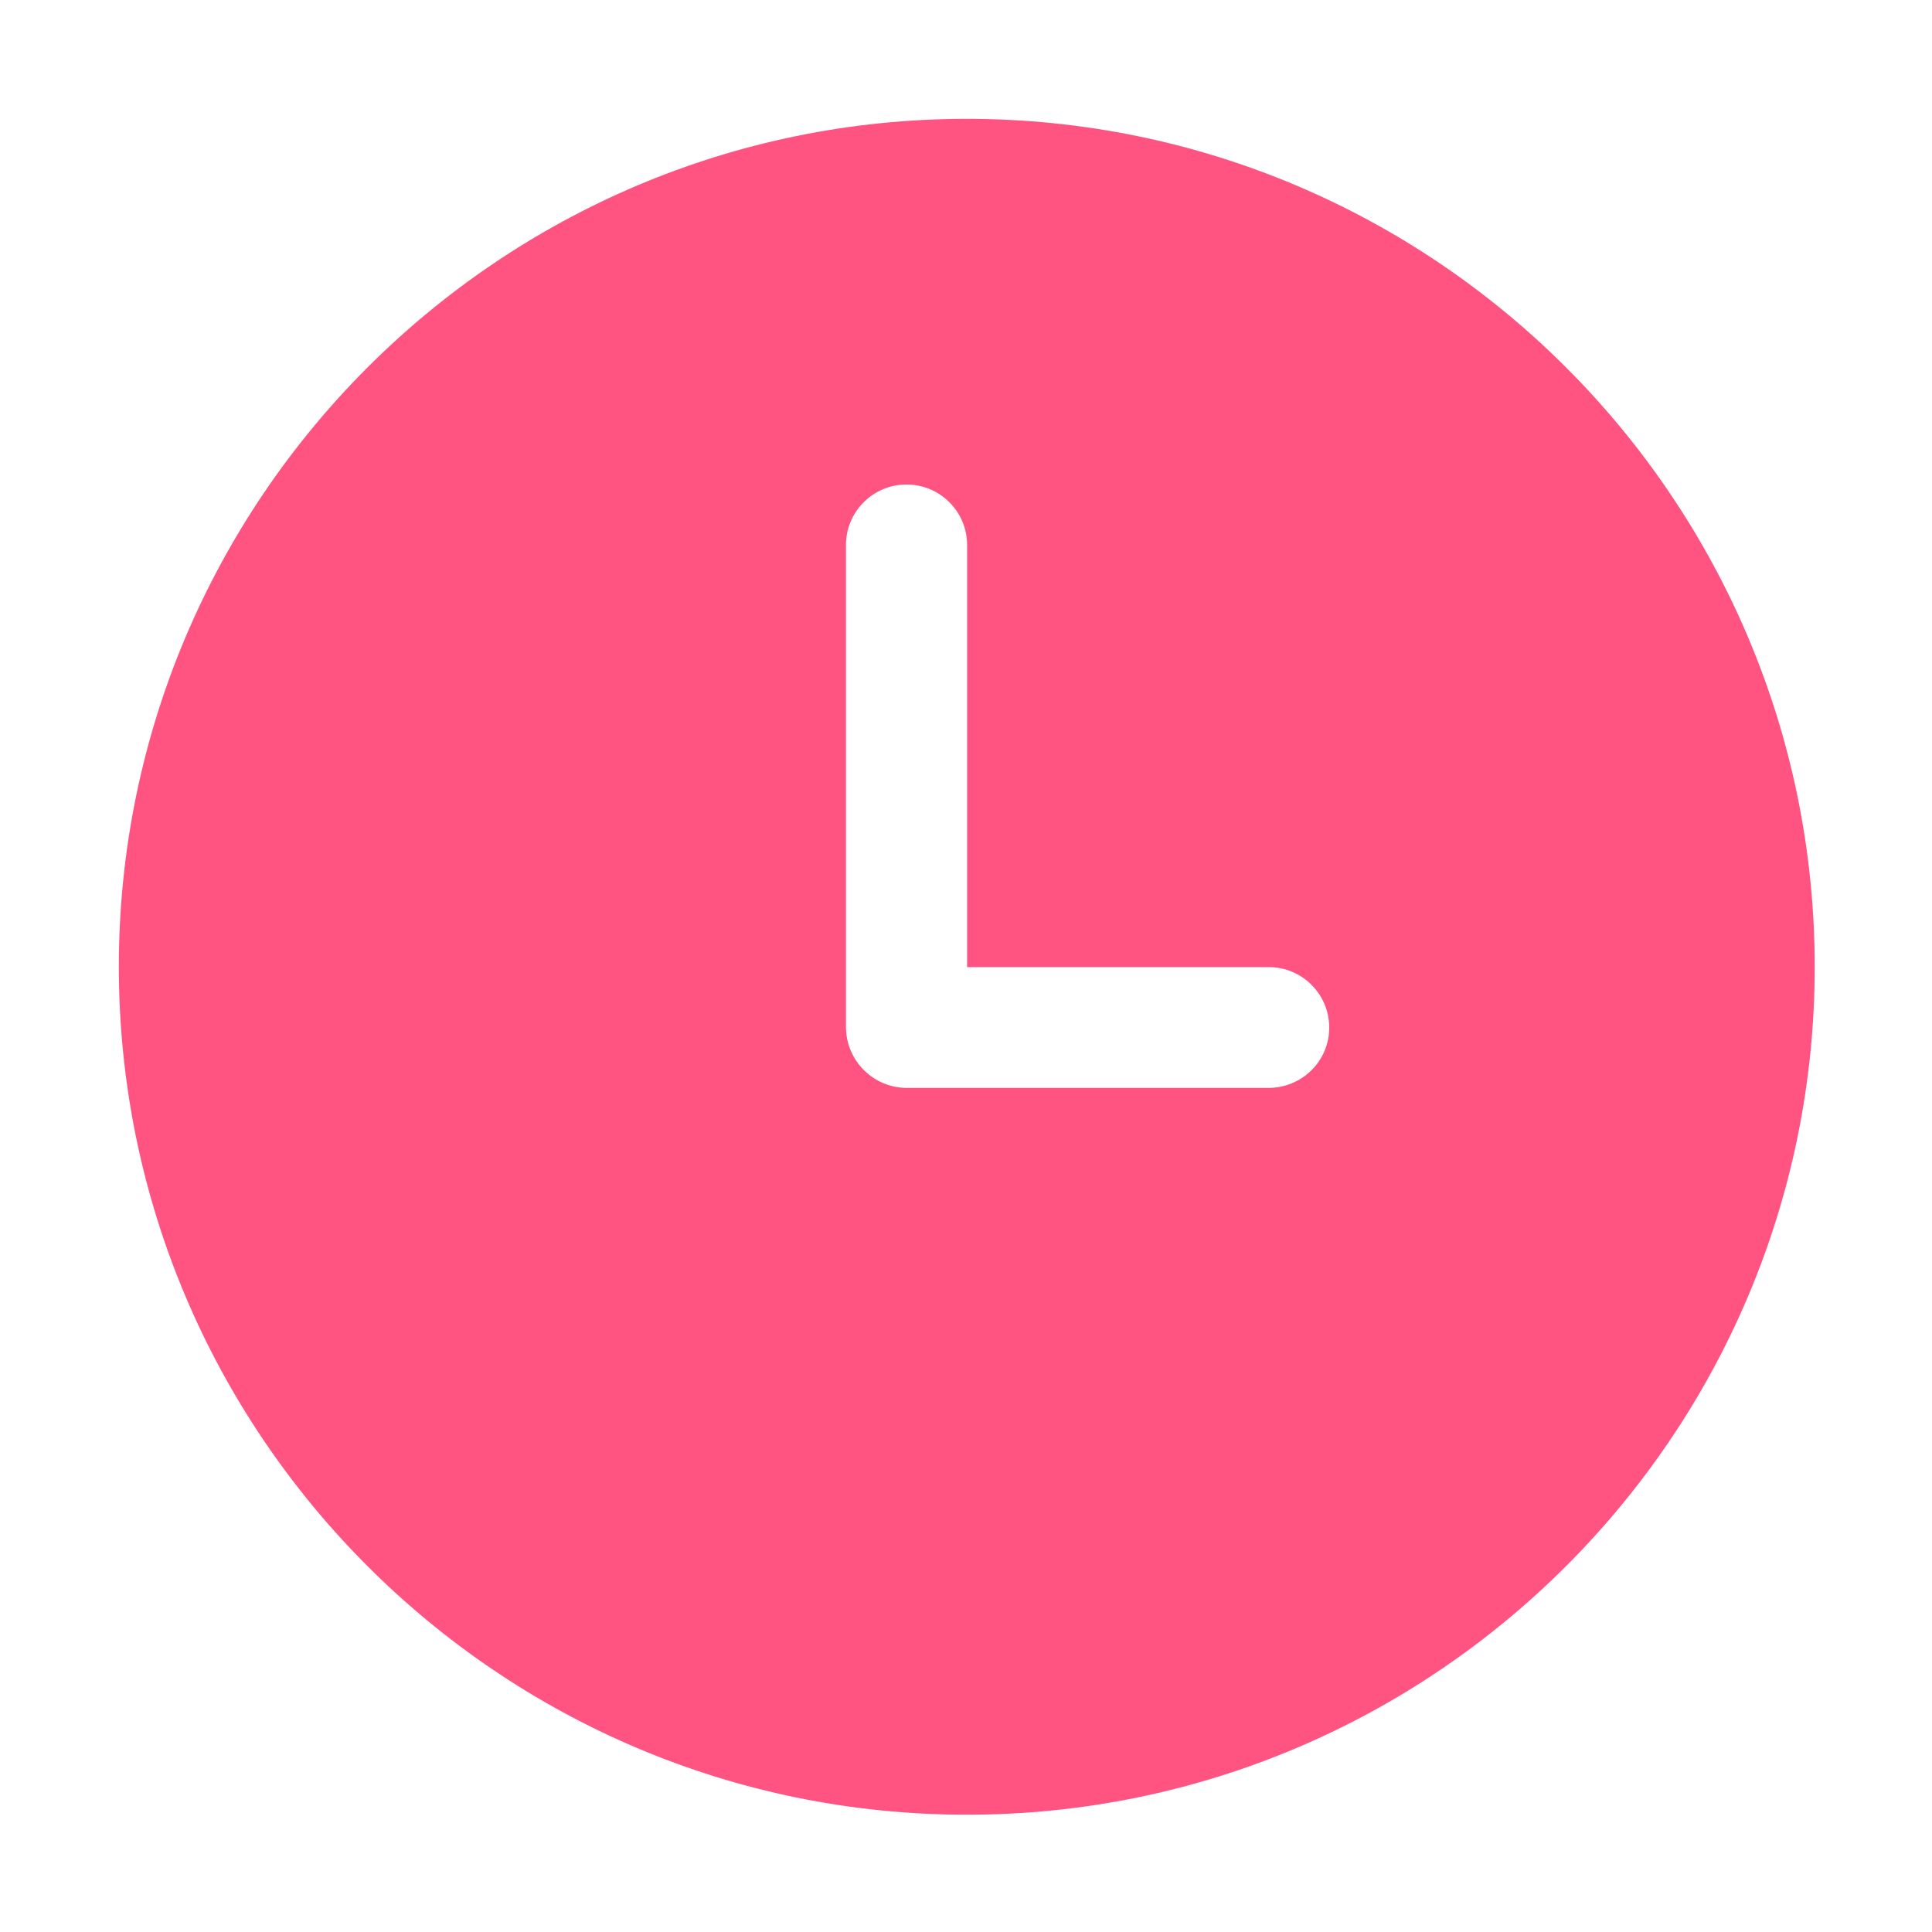 <?xml version="1.0" standalone="no"?><!DOCTYPE svg PUBLIC "-//W3C//DTD SVG 1.1//EN" "http://www.w3.org/Graphics/SVG/1.1/DTD/svg11.dtd"><svg t="1523175401273" class="icon" style="" viewBox="0 0 1024 1024" version="1.1" xmlns="http://www.w3.org/2000/svg" p-id="2020" xmlns:xlink="http://www.w3.org/1999/xlink" width="200" height="200"><defs><style type="text/css"></style></defs><path d="M512.414 62.99c-247.824 0-449.424 201.6-449.424 449.424 0 247.842 201.592 449.424 449.424 449.424 247.842 0 449.424-201.582 449.424-449.424 0-247.824-201.582-449.424-449.424-449.424zM672.236 576.62h-191.574c-17.81-0.036-32.239-14.464-32.274-32.271v-255.441c0-0.016 0-0.035 0-0.053 0-17.695 14.345-32.040 32.040-32.040 0.020 0 0.037 0 0.057 0 0.016 0 0.037 0 0.060 0 17.695 0 32.040 14.345 32.040 32.040 0 0.020 0 0.037 0 0.057v223.673h159.822c0.019 0 0.041 0 0.063 0 17.695 0 32.040 14.345 32.040 32.040 0 0.022 0 0.044 0 0.067 0 17.771-14.499 31.928-32.274 31.928z" p-id="2021" fill="#FF5482"></path></svg>